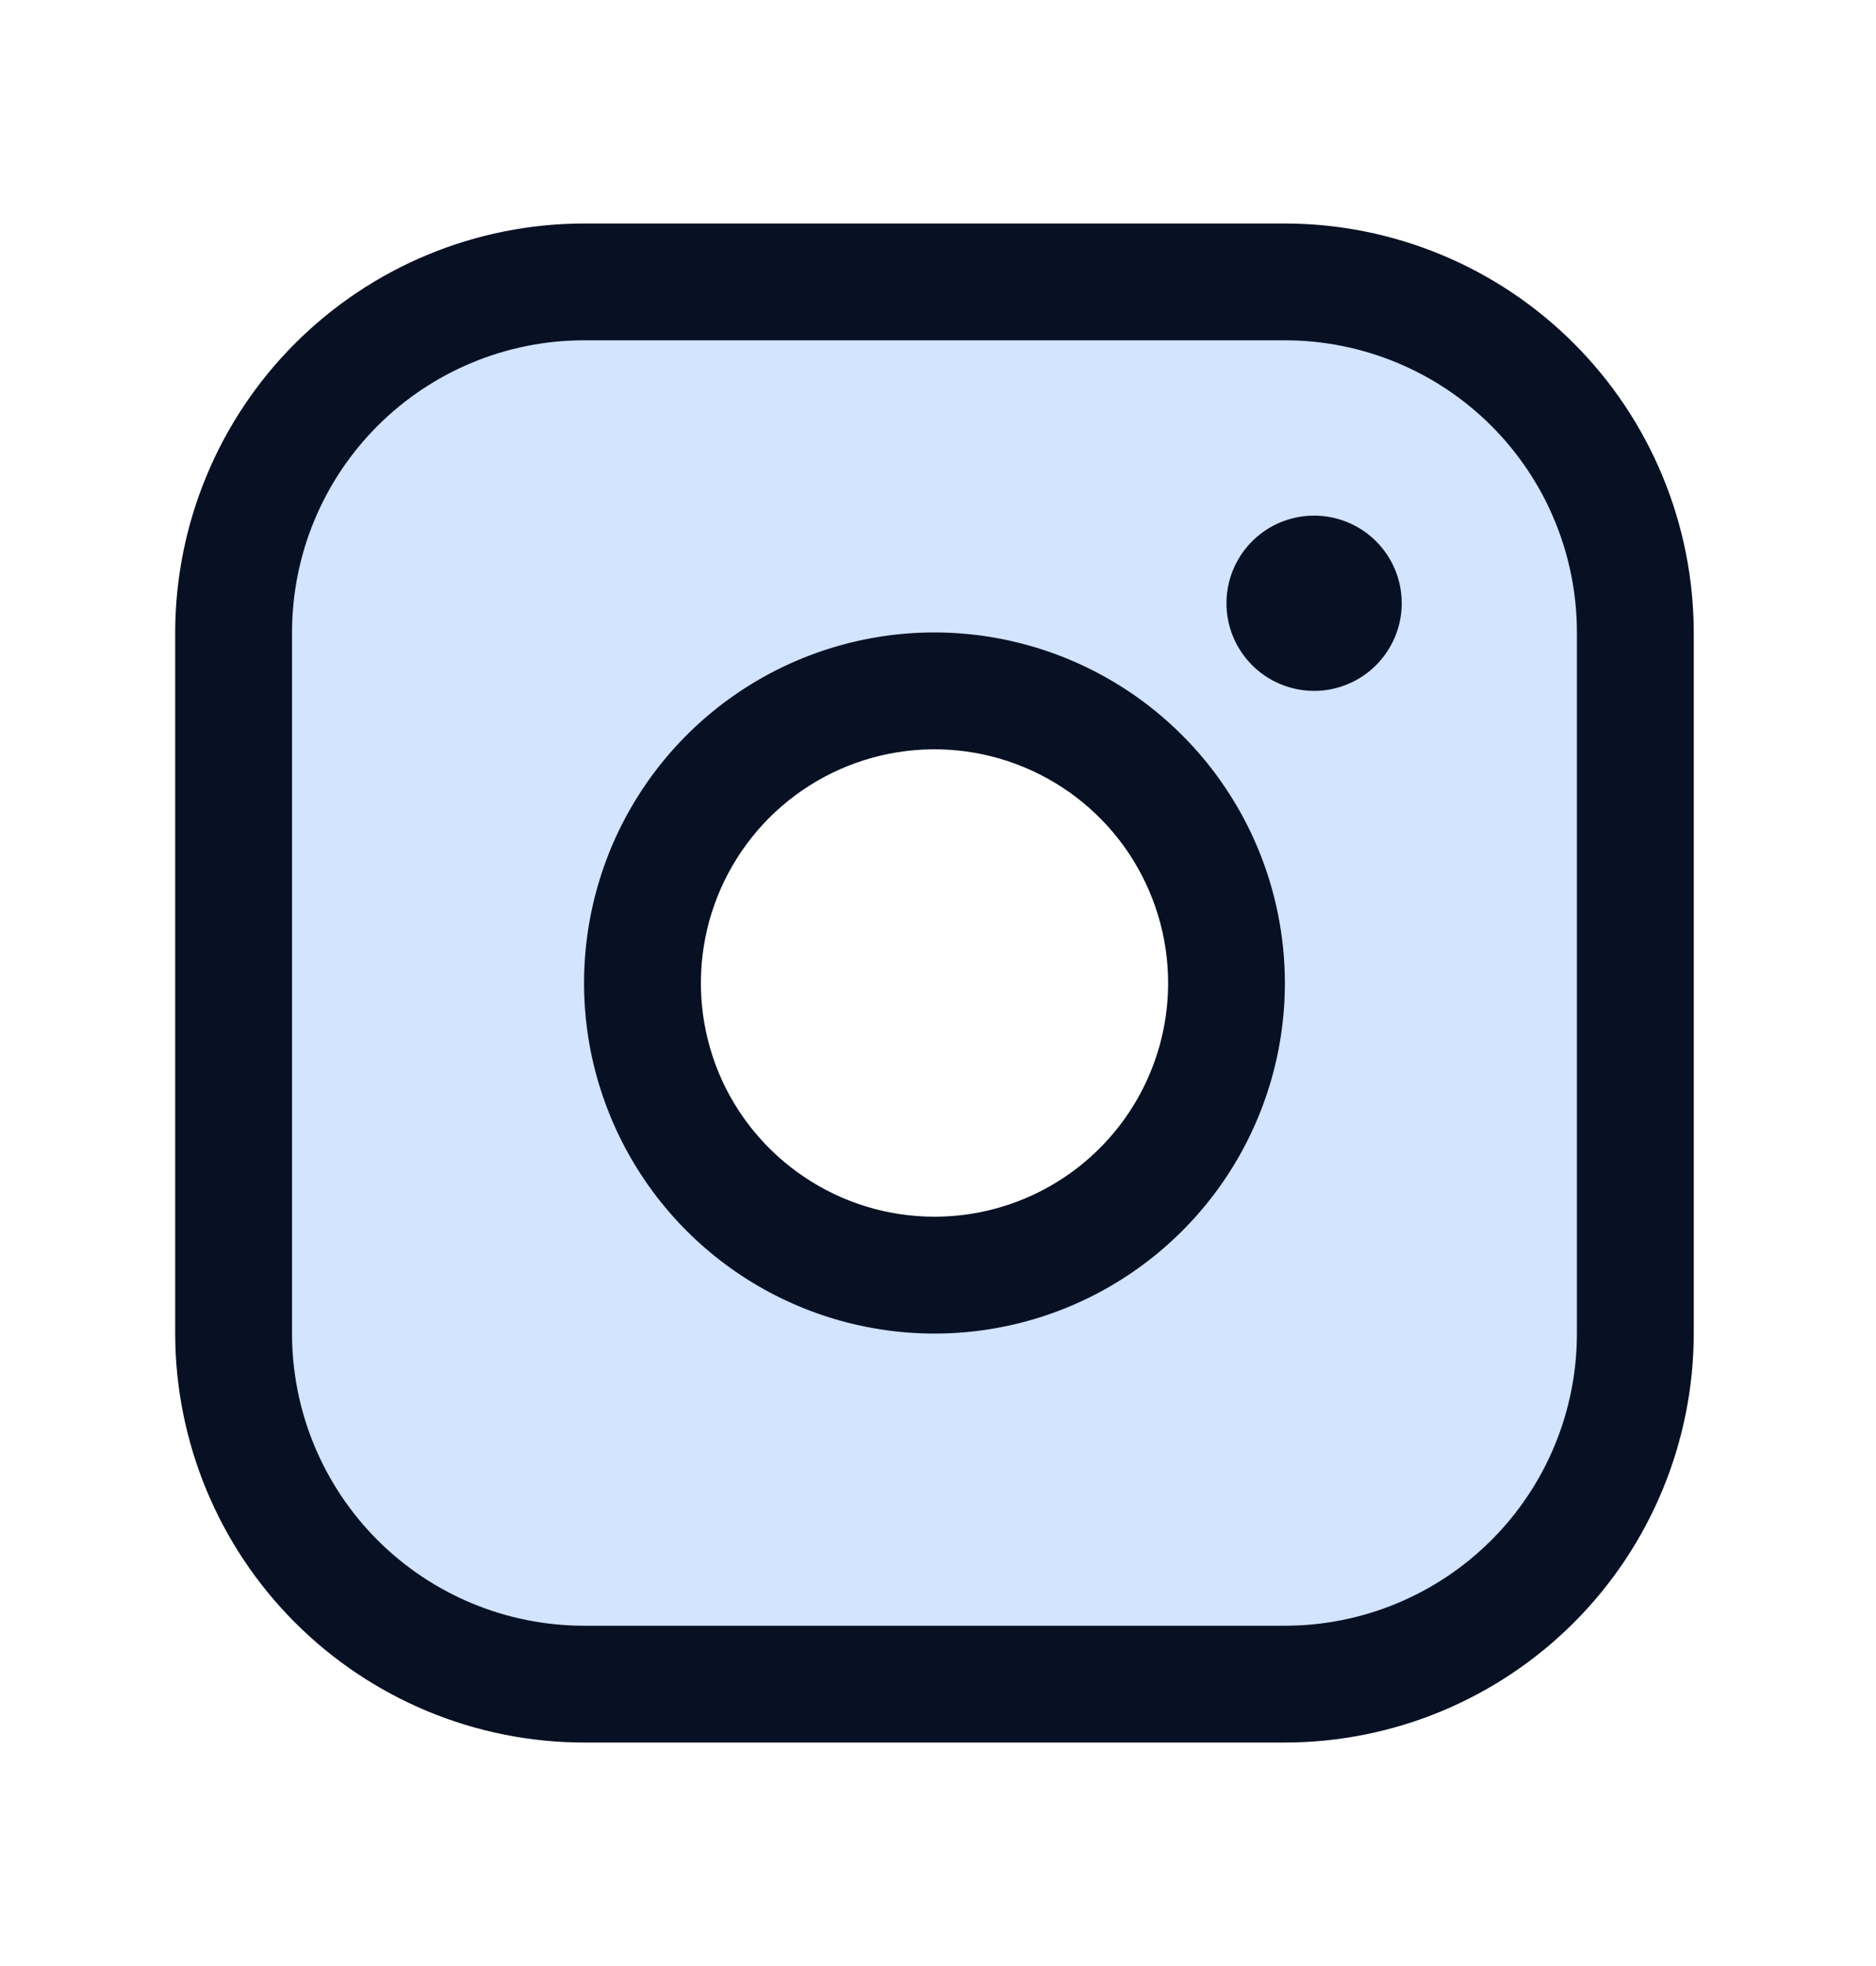<svg width="21" height="22" viewBox="0 0 21 22" fill="none" xmlns="http://www.w3.org/2000/svg">
<path opacity="0.2" d="M14.383 3.155H6.538C5.497 3.155 4.5 3.568 3.764 4.304C3.028 5.039 2.615 6.037 2.615 7.077V14.923C2.615 15.963 3.028 16.961 3.764 17.697C4.5 18.432 5.497 18.845 6.538 18.845H14.383C15.424 18.845 16.421 18.432 17.157 17.697C17.893 16.961 18.306 15.963 18.306 14.923V7.077C18.306 6.037 17.893 5.039 17.157 4.304C16.421 3.568 15.424 3.155 14.383 3.155ZM10.46 14.269C9.814 14.269 9.182 14.077 8.644 13.718C8.107 13.359 7.688 12.848 7.44 12.251C7.193 11.654 7.128 10.996 7.254 10.362C7.381 9.728 7.692 9.146 8.149 8.689C8.606 8.231 9.189 7.92 9.823 7.794C10.457 7.668 11.114 7.732 11.711 7.98C12.309 8.227 12.819 8.646 13.178 9.184C13.538 9.721 13.729 10.354 13.729 11C13.729 11.867 13.385 12.698 12.772 13.312C12.159 13.925 11.328 14.269 10.46 14.269Z" fill="#207CFD"/>
<path d="M14.383 2.501H6.538C5.324 2.502 4.161 2.985 3.303 3.843C2.445 4.701 1.963 5.864 1.961 7.077V14.923C1.963 16.136 2.445 17.299 3.303 18.157C4.161 19.015 5.324 19.498 6.538 19.499H14.383C15.597 19.498 16.76 19.015 17.618 18.157C18.476 17.299 18.958 16.136 18.96 14.923V7.077C18.958 5.864 18.476 4.701 17.618 3.843C16.76 2.985 15.597 2.502 14.383 2.501ZM17.652 14.923C17.652 15.79 17.308 16.621 16.695 17.234C16.082 17.847 15.25 18.192 14.383 18.192H6.538C5.671 18.192 4.839 17.847 4.226 17.234C3.613 16.621 3.269 15.79 3.269 14.923V7.077C3.269 6.21 3.613 5.379 4.226 4.766C4.839 4.153 5.671 3.808 6.538 3.808H14.383C15.25 3.808 16.082 4.153 16.695 4.766C17.308 5.379 17.652 6.21 17.652 7.077V14.923ZM10.461 7.077C9.685 7.077 8.926 7.307 8.281 7.738C7.636 8.169 7.133 8.782 6.836 9.499C6.54 10.216 6.462 11.004 6.613 11.765C6.765 12.526 7.138 13.225 7.687 13.774C8.235 14.322 8.934 14.696 9.695 14.847C10.456 14.999 11.245 14.921 11.962 14.624C12.678 14.327 13.291 13.824 13.722 13.179C14.153 12.534 14.383 11.776 14.383 11C14.382 9.96 13.969 8.963 13.233 8.227C12.498 7.492 11.501 7.078 10.461 7.077ZM10.461 13.615C9.943 13.615 9.438 13.462 9.008 13.174C8.578 12.887 8.242 12.479 8.044 12.001C7.847 11.523 7.795 10.997 7.896 10.49C7.997 9.982 8.246 9.517 8.611 9.151C8.977 8.785 9.443 8.536 9.95 8.435C10.458 8.334 10.983 8.386 11.461 8.584C11.939 8.782 12.348 9.117 12.635 9.547C12.922 9.977 13.076 10.483 13.076 11C13.076 11.694 12.8 12.359 12.31 12.849C11.819 13.34 11.154 13.615 10.461 13.615ZM15.691 6.75C15.691 6.944 15.633 7.134 15.525 7.295C15.418 7.456 15.265 7.582 15.085 7.656C14.906 7.731 14.709 7.75 14.519 7.712C14.329 7.674 14.154 7.581 14.017 7.444C13.88 7.307 13.786 7.132 13.748 6.942C13.71 6.751 13.73 6.554 13.804 6.375C13.878 6.196 14.004 6.043 14.165 5.935C14.327 5.827 14.516 5.77 14.71 5.77C14.97 5.77 15.22 5.873 15.404 6.057C15.588 6.241 15.691 6.49 15.691 6.75Z" fill="#081023"/>
</svg>
